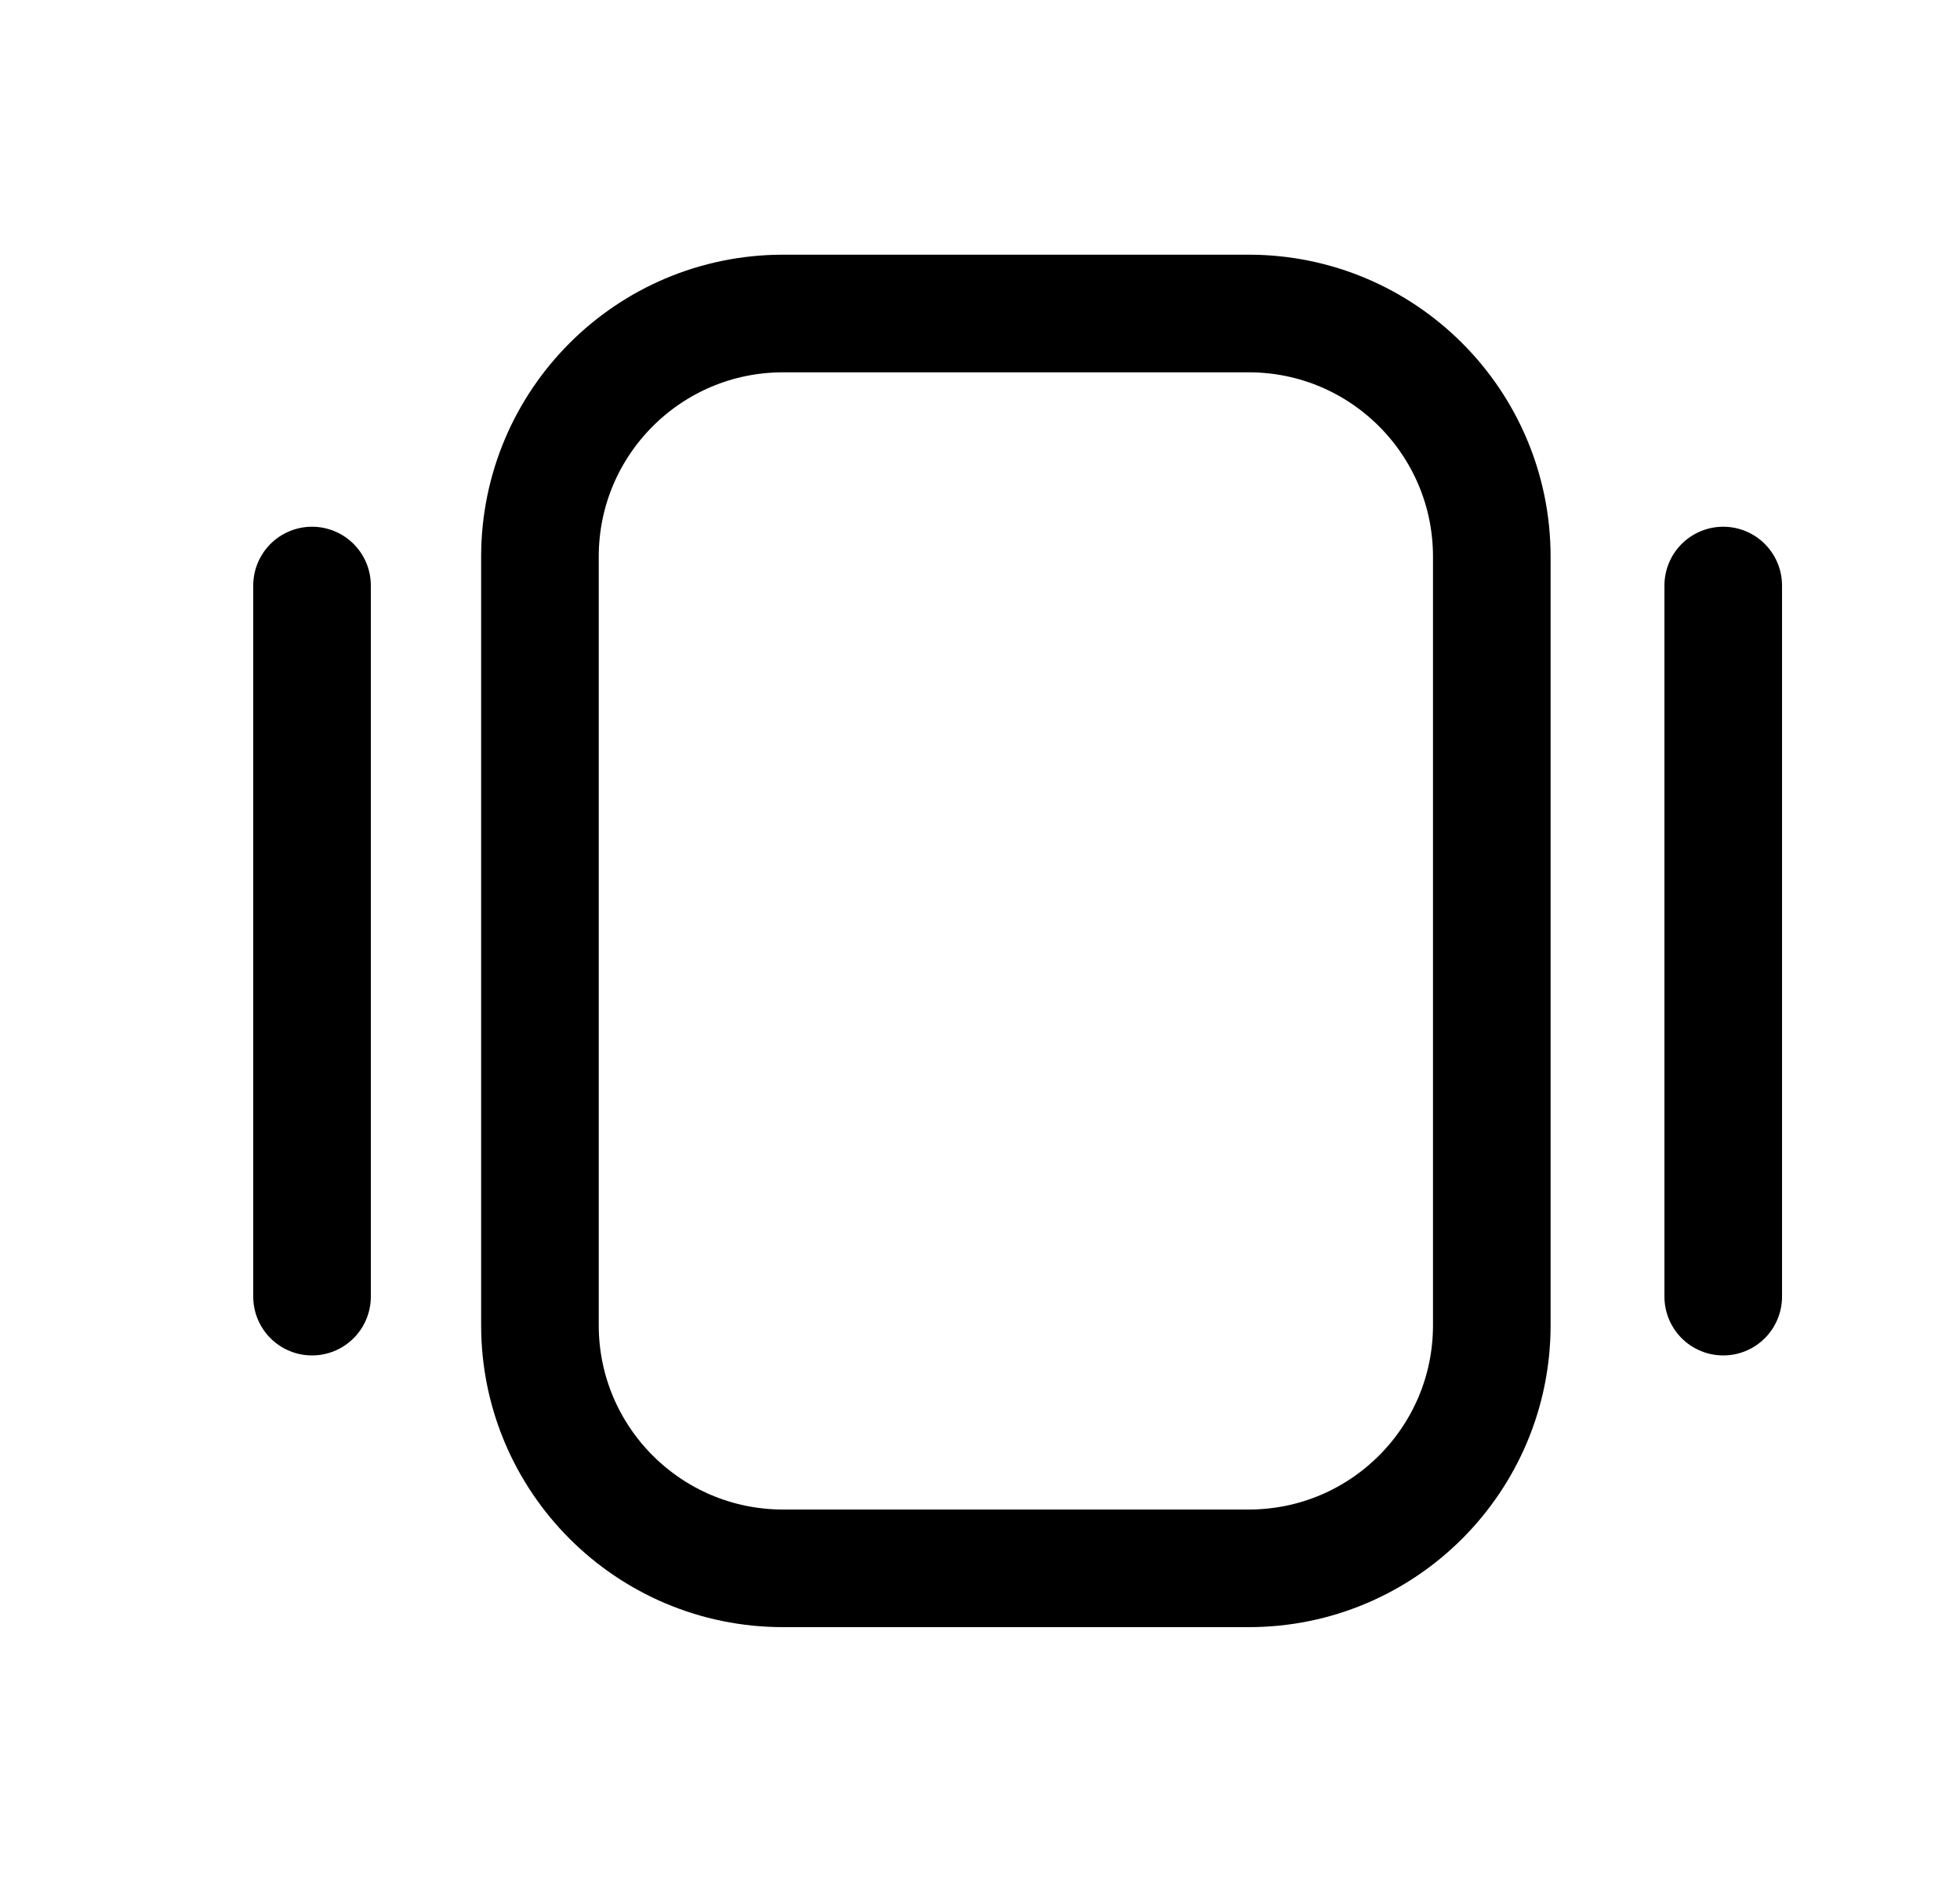 <svg width="25" height="24" viewBox="0 0 25 24" fill="none" xmlns="http://www.w3.org/2000/svg">
<path d="M3.98 7.467V16.535" stroke="black" stroke-width="1.5" stroke-linecap="round" stroke-linejoin="round"/>
<path d="M21.98 7.467V16.535" stroke="black" stroke-width="1.5" stroke-linecap="round" stroke-linejoin="round"/>
<path fill-rule="evenodd" clip-rule="evenodd" d="M9.988 20H15.928C17.64 20 19.028 18.612 19.028 16.9V7.099C19.028 5.386 17.64 3.998 15.928 3.998H9.988C8.275 3.998 6.887 5.386 6.887 7.099V16.9C6.887 18.612 8.275 20 9.988 20Z" stroke="black" stroke-width="1.5" stroke-linecap="round" stroke-linejoin="round"/>
</svg>